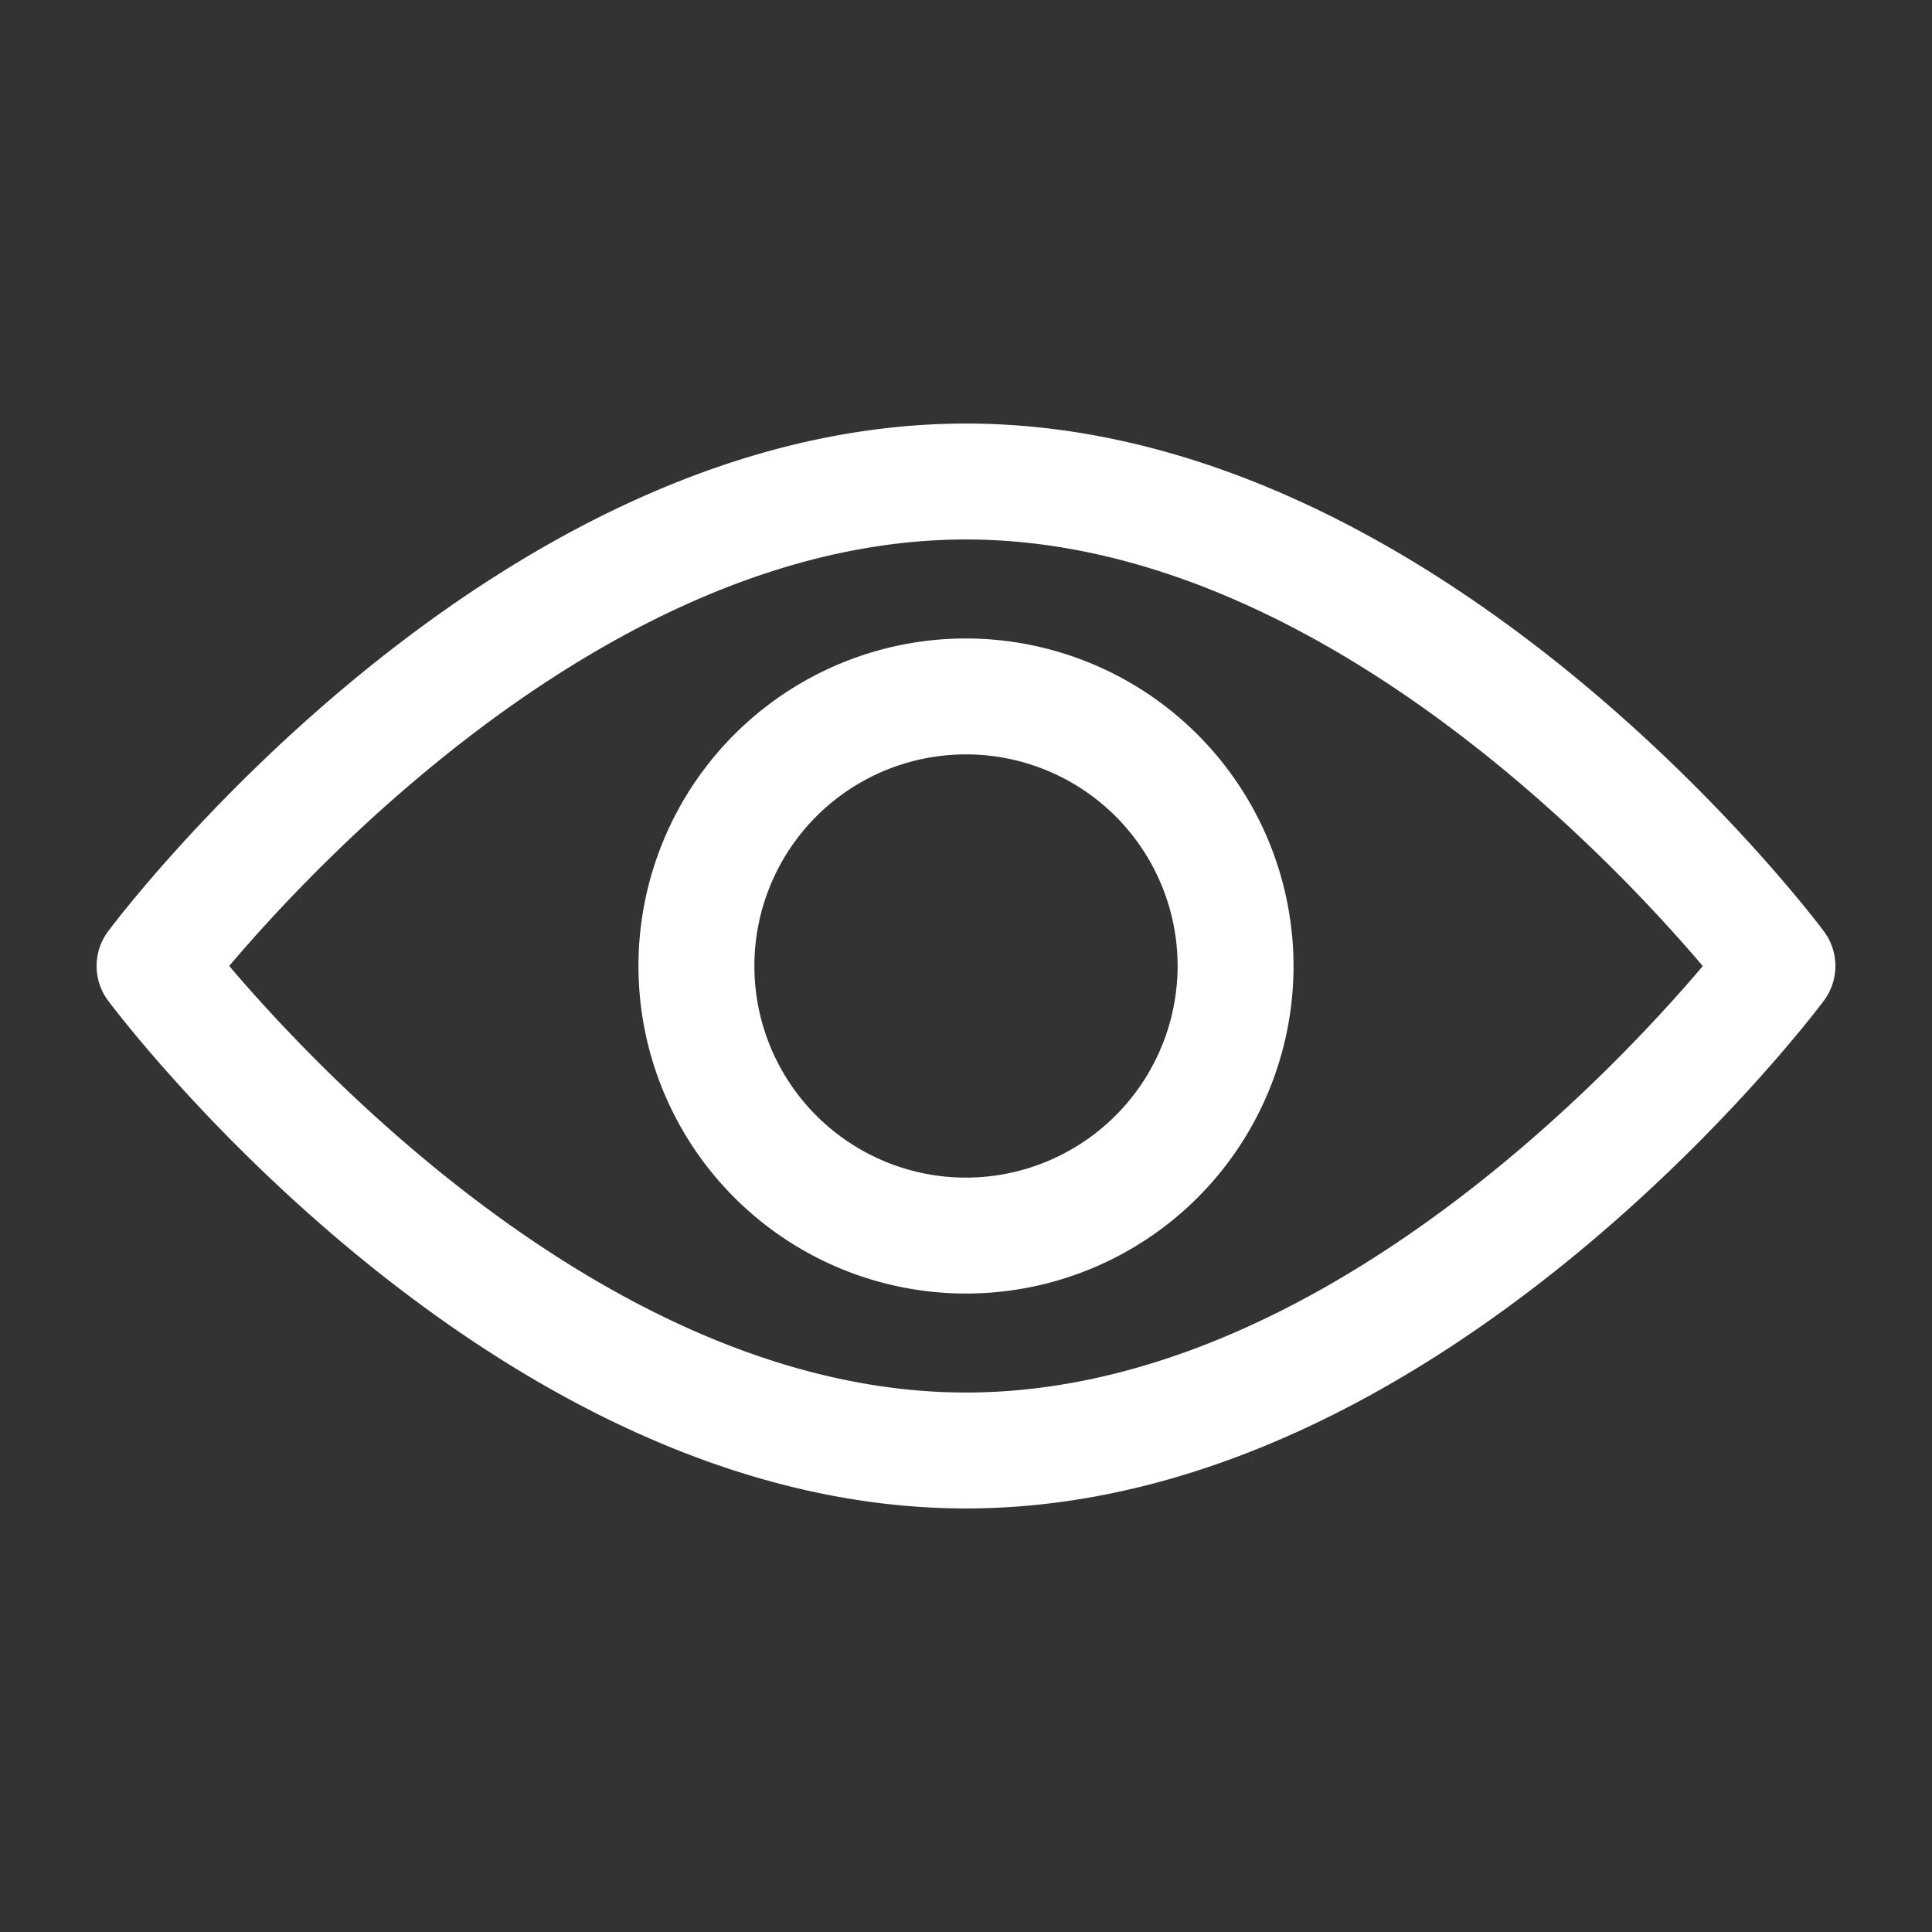 <?xml version="1.0" encoding="UTF-8" standalone="no"?>
<svg
   xmlns:dc="http://purl.org/dc/elements/1.1/"
   xmlns:cc="http://creativecommons.org/ns#"
   xmlns:rdf="http://www.w3.org/1999/02/22-rdf-syntax-ns#"
   xmlns:svg="http://www.w3.org/2000/svg"
   xmlns="http://www.w3.org/2000/svg"
   xmlns:sodipodi="http://sodipodi.sourceforge.net/DTD/sodipodi-0.dtd"
   xmlns:inkscape="http://www.inkscape.org/namespaces/inkscape"
   data-name="Layer 1"
   viewBox="0 0 100 100"
   x="0px"
   y="0px"
   version="1.1"
   id="svg12"
   sodipodi:docname="view.svg"
   width="100"
   height="100"
   inkscape:version="1.0.1 (3bc2e813f5, 2020-09-07)">
  <rect x="0" y="0" width="100" height="100" fill="#333333" stroke="none"/>
  <defs
     id="defs16" />
  <sodipodi:namedview
     pagecolor="#ffffff"
     bordercolor="#666666"
     borderopacity="1"
     objecttolerance="10"
     gridtolerance="10"
     guidetolerance="10"
     inkscape:pageopacity="0"
     inkscape:pageshadow="2"
     inkscape:window-width="1920"
     inkscape:window-height="1057"
     id="namedview14"
     showgrid="false"
     inkscape:zoom="7.12"
     inkscape:cx="50"
     inkscape:cy="56.882022"
     inkscape:window-x="1912"
     inkscape:window-y="-8"
     inkscape:window-maximized="1"
     inkscape:current-layer="svg12"
     inkscape:document-rotation="0" />
  <title
     id="title2">B___46</title>
  <path
     d="m 50,21.923 c -24.416,0 -43.596,25.205 -44.4,26.277 a 3,3 0 0 0 0,3.6 C 6.404,52.873 25.584,78.077 50,78.077 c 24.416,0 43.596,-25.205 44.4,-26.277 a 3,3 0 0 0 0,-3.6 C 93.596,47.127 74.416,21.923 50,21.923 Z m 0,50.154 C 32.113,72.077 16.582,55.556 11.864,49.998 16.575,44.436 32.073,27.923 50,27.923 c 17.887,0 33.418,16.521 38.136,22.08 C 83.425,55.564 67.927,72.077 50,72.077 Z"
     id="path4"
     style="fill:#ffffff;fill-opacity:1" />
  <path
     d="M 50,33.047 A 16.953,16.953 0 1 0 66.953,50 16.972,16.972 0 0 0 50,33.047 Z m 0,27.906 A 10.953,10.953 0 1 1 60.953,50 10.965,10.965 0 0 1 50,60.953 Z"
     id="path6"
     style="fill:#ffffff;fill-opacity:1" />
</svg>
